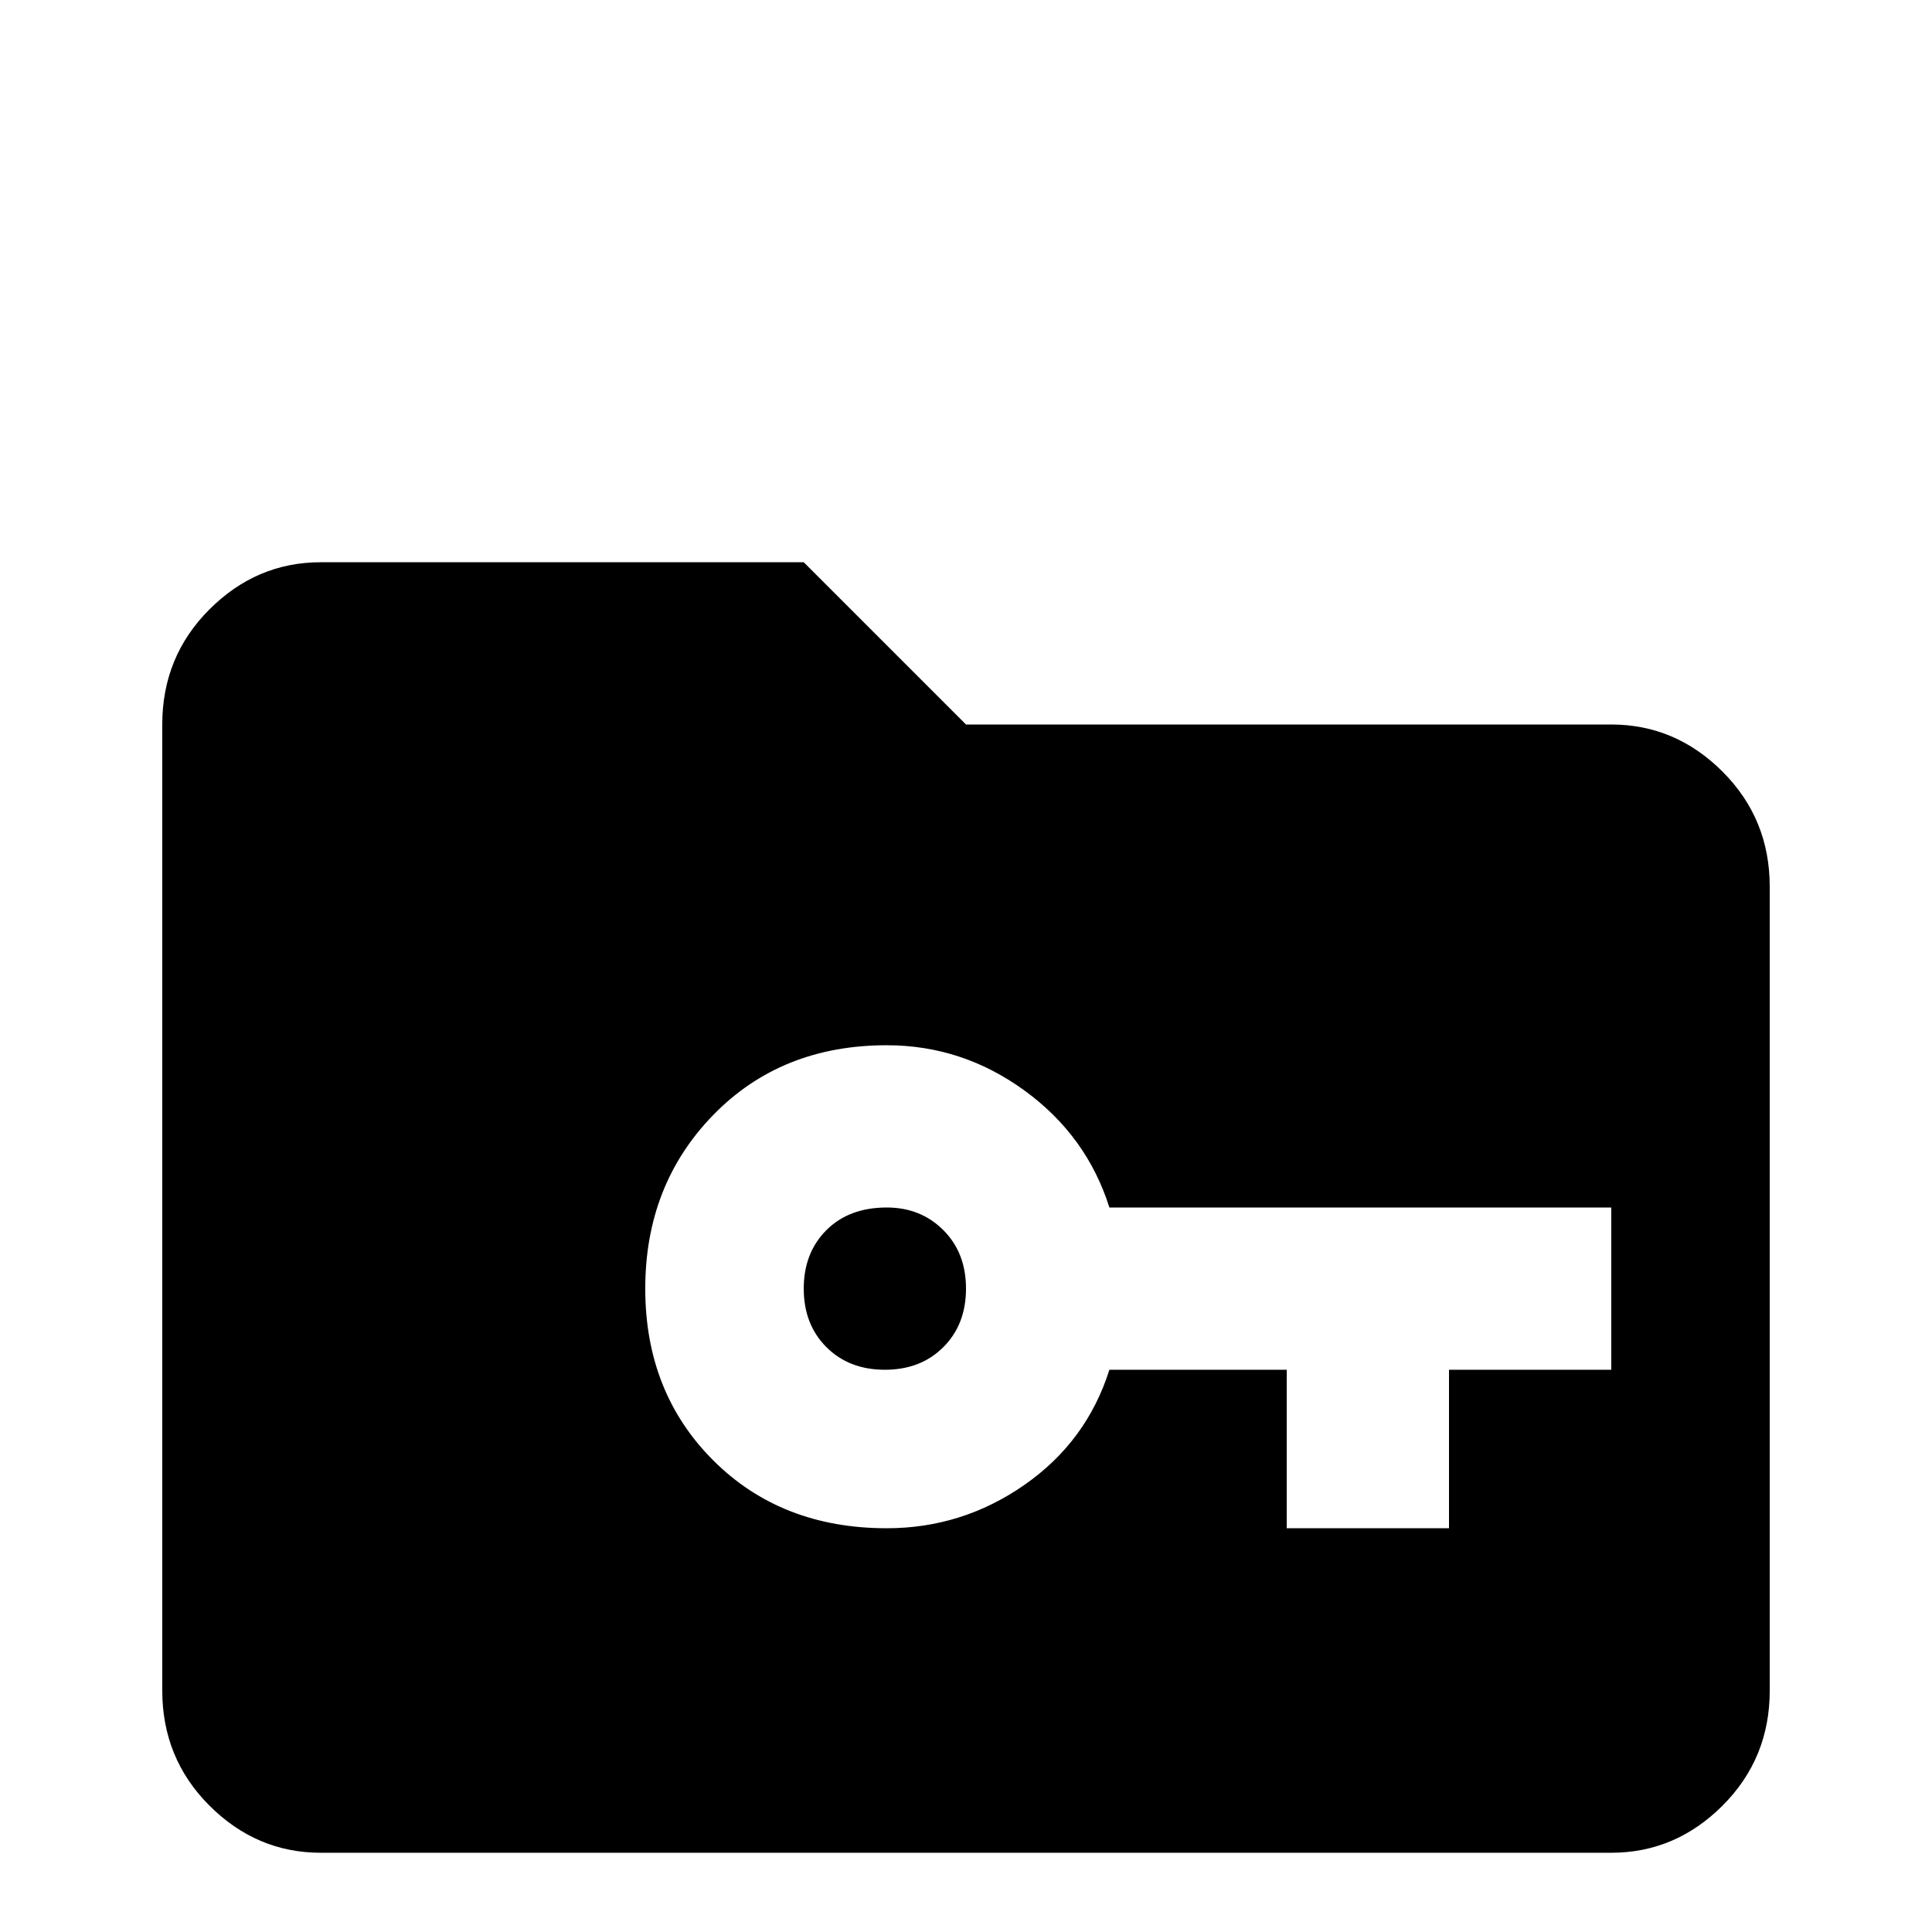 <svg xmlns="http://www.w3.org/2000/svg" viewBox="0 -512 512 512">
	<path fill="#000000" d="M85 -363Q68 -363 55.5 -350.5Q43 -338 43 -320V-64Q43 -46 55.5 -33.5Q68 -21 85 -21H427Q444 -21 456.5 -33.5Q469 -46 469 -64V-277Q469 -295 456.5 -307.5Q444 -320 427 -320H256L213 -363ZM235 -235Q255 -235 271.5 -223Q288 -211 294 -192H427V-149H384V-107H341V-149H294Q288 -130 271.5 -118.5Q255 -107 235 -107Q207 -107 189 -125Q171 -143 171 -170.5Q171 -198 189 -216.5Q207 -235 235 -235ZM235 -192Q225 -192 219 -186Q213 -180 213 -170.5Q213 -161 219 -155Q225 -149 234.5 -149Q244 -149 250 -155Q256 -161 256 -170.5Q256 -180 250 -186Q244 -192 235 -192Z"/>
</svg>